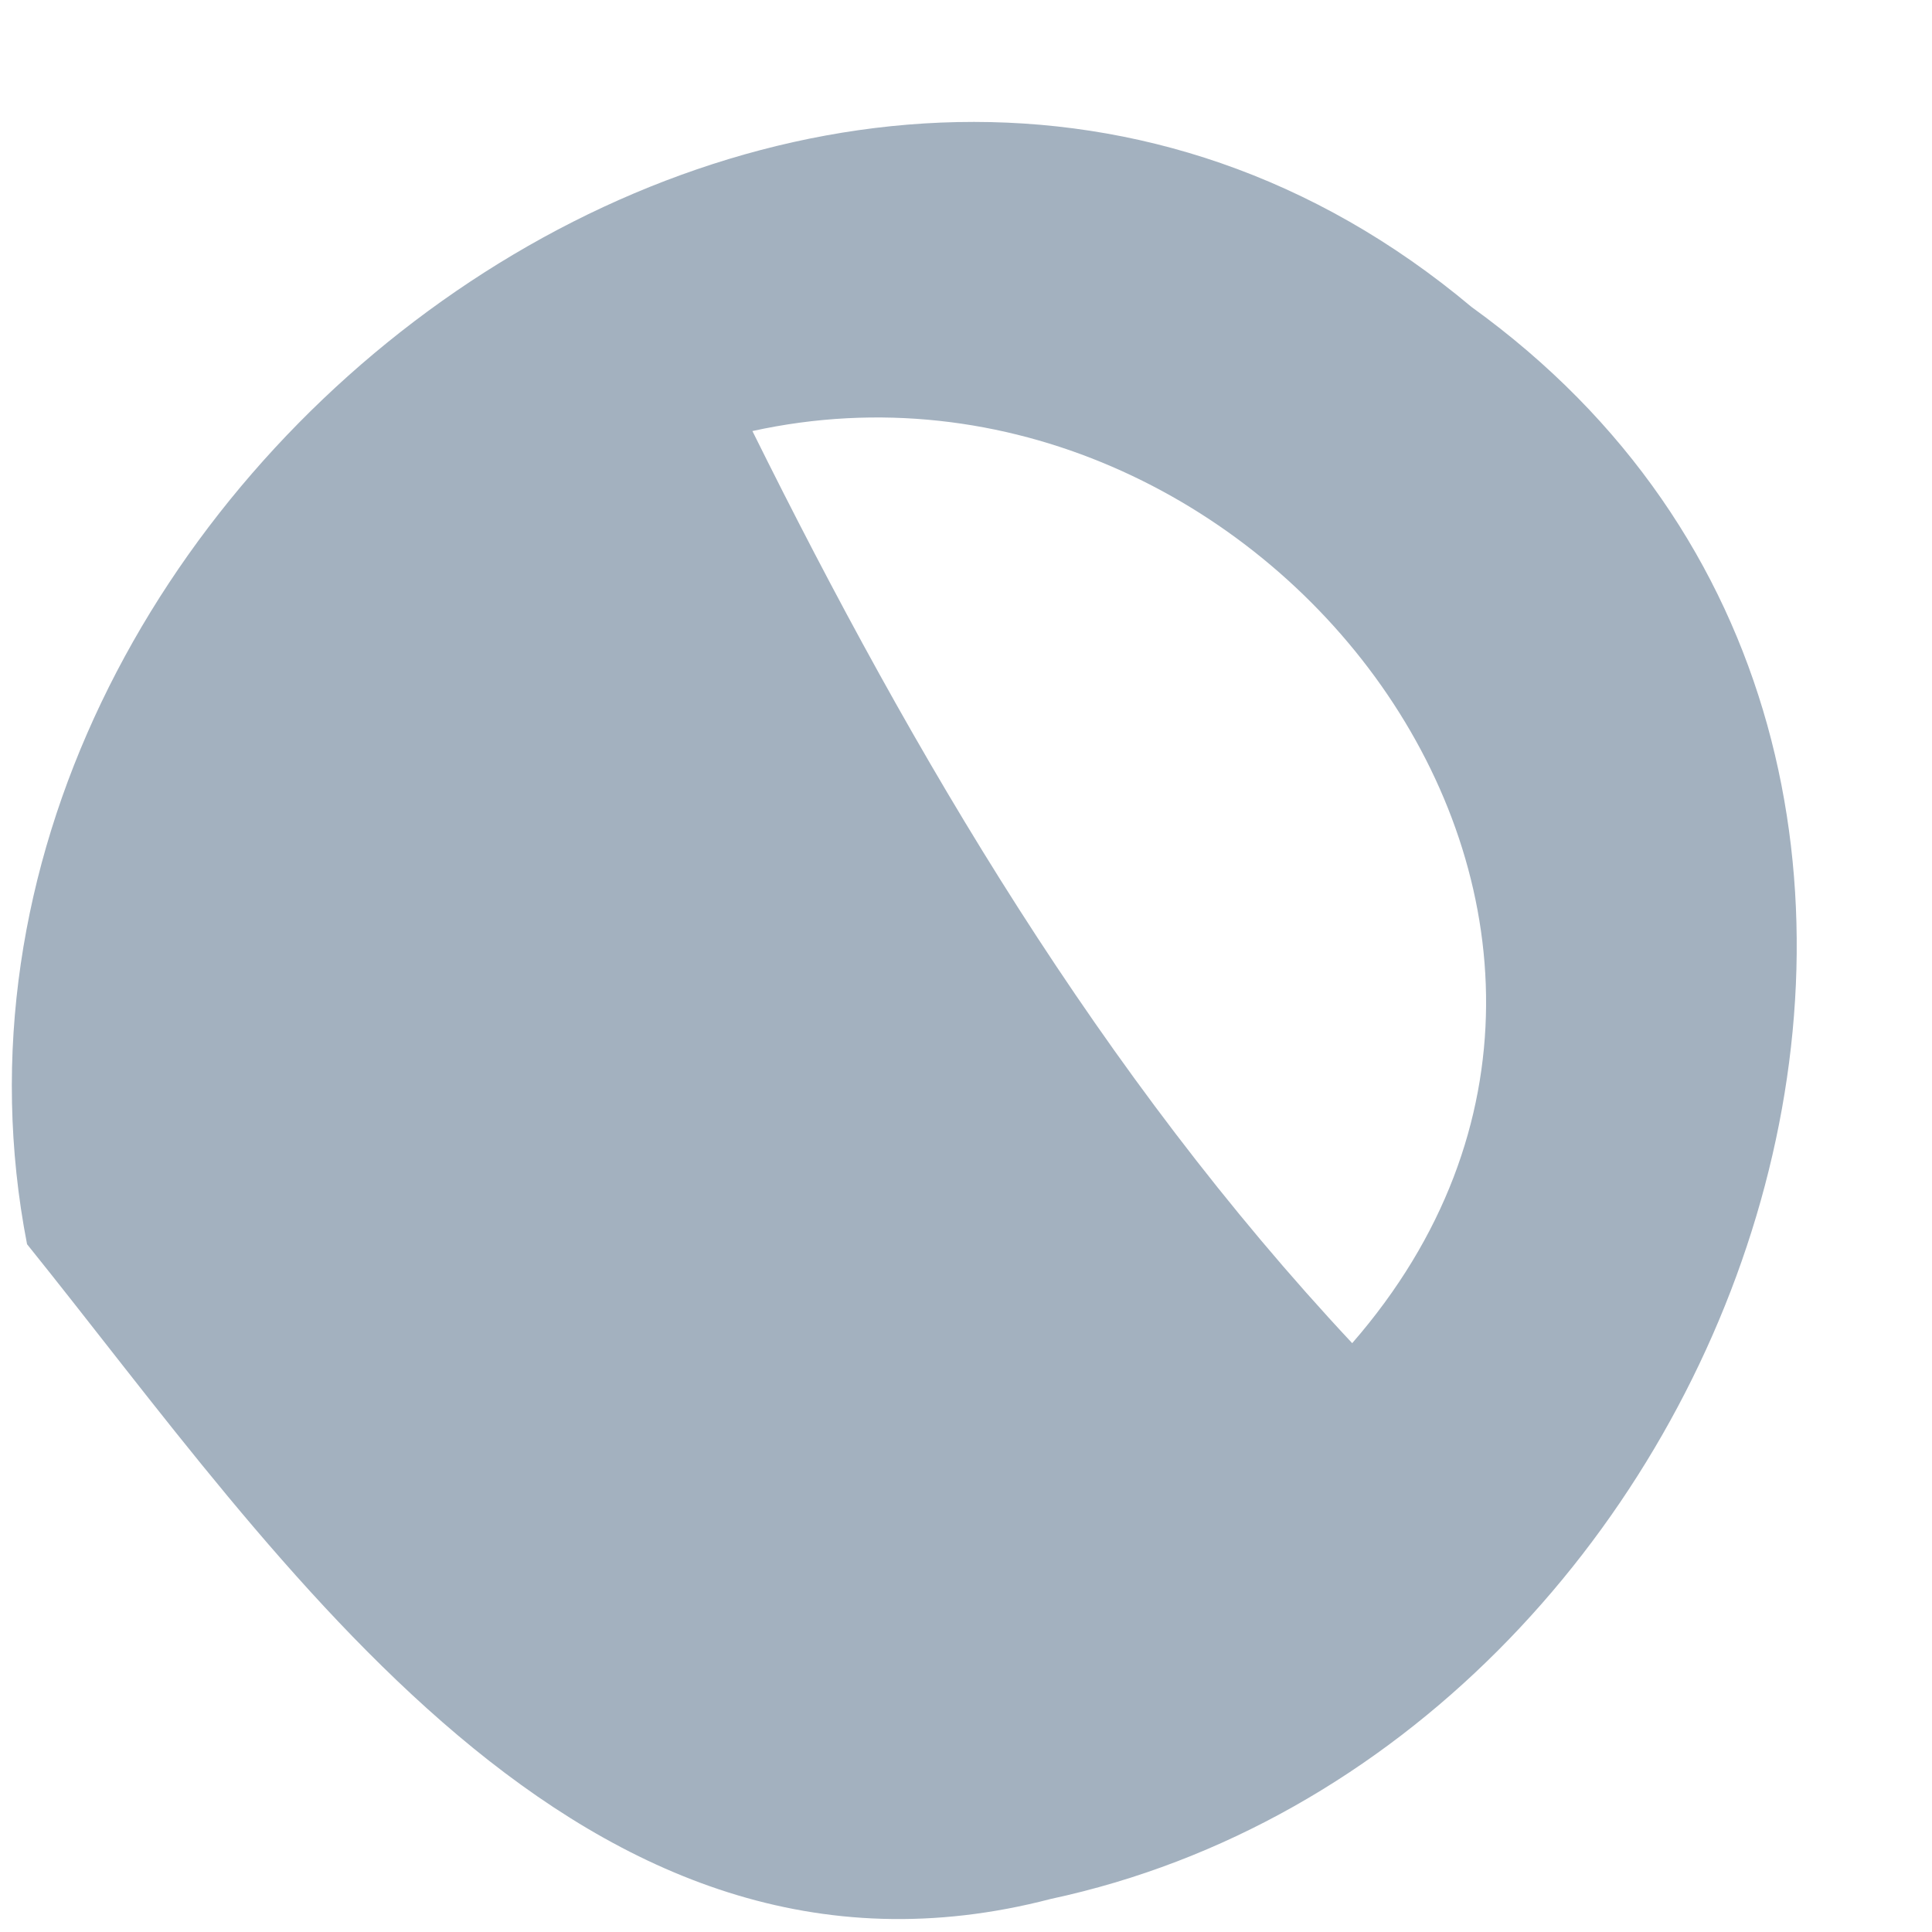 <svg xmlns="http://www.w3.org/2000/svg" xmlns:xlink="http://www.w3.org/1999/xlink" width="9" height="9" version="1.1"><g><path fill="#a3b1bf" fill-rule="nonzero" stroke="none" d="M 4.895 8.846 C 2.708 9.416 1.304 7.259 0.126 5.796 C -0.561 2.257 3.9 -1.049 6.855 1.43 C 9.766 3.529 8.135 8.151 4.895 8.846 Z M 6.299 6.257 C 8.025 4.275 5.867 1.489 3.505 2.008 C 4.259 3.529 5.129 5.006 6.299 6.257 Z" transform="matrix(1 0 0 1 -370 -720 ) matrix(1 0 0 1 370 720 )"/></g></svg>